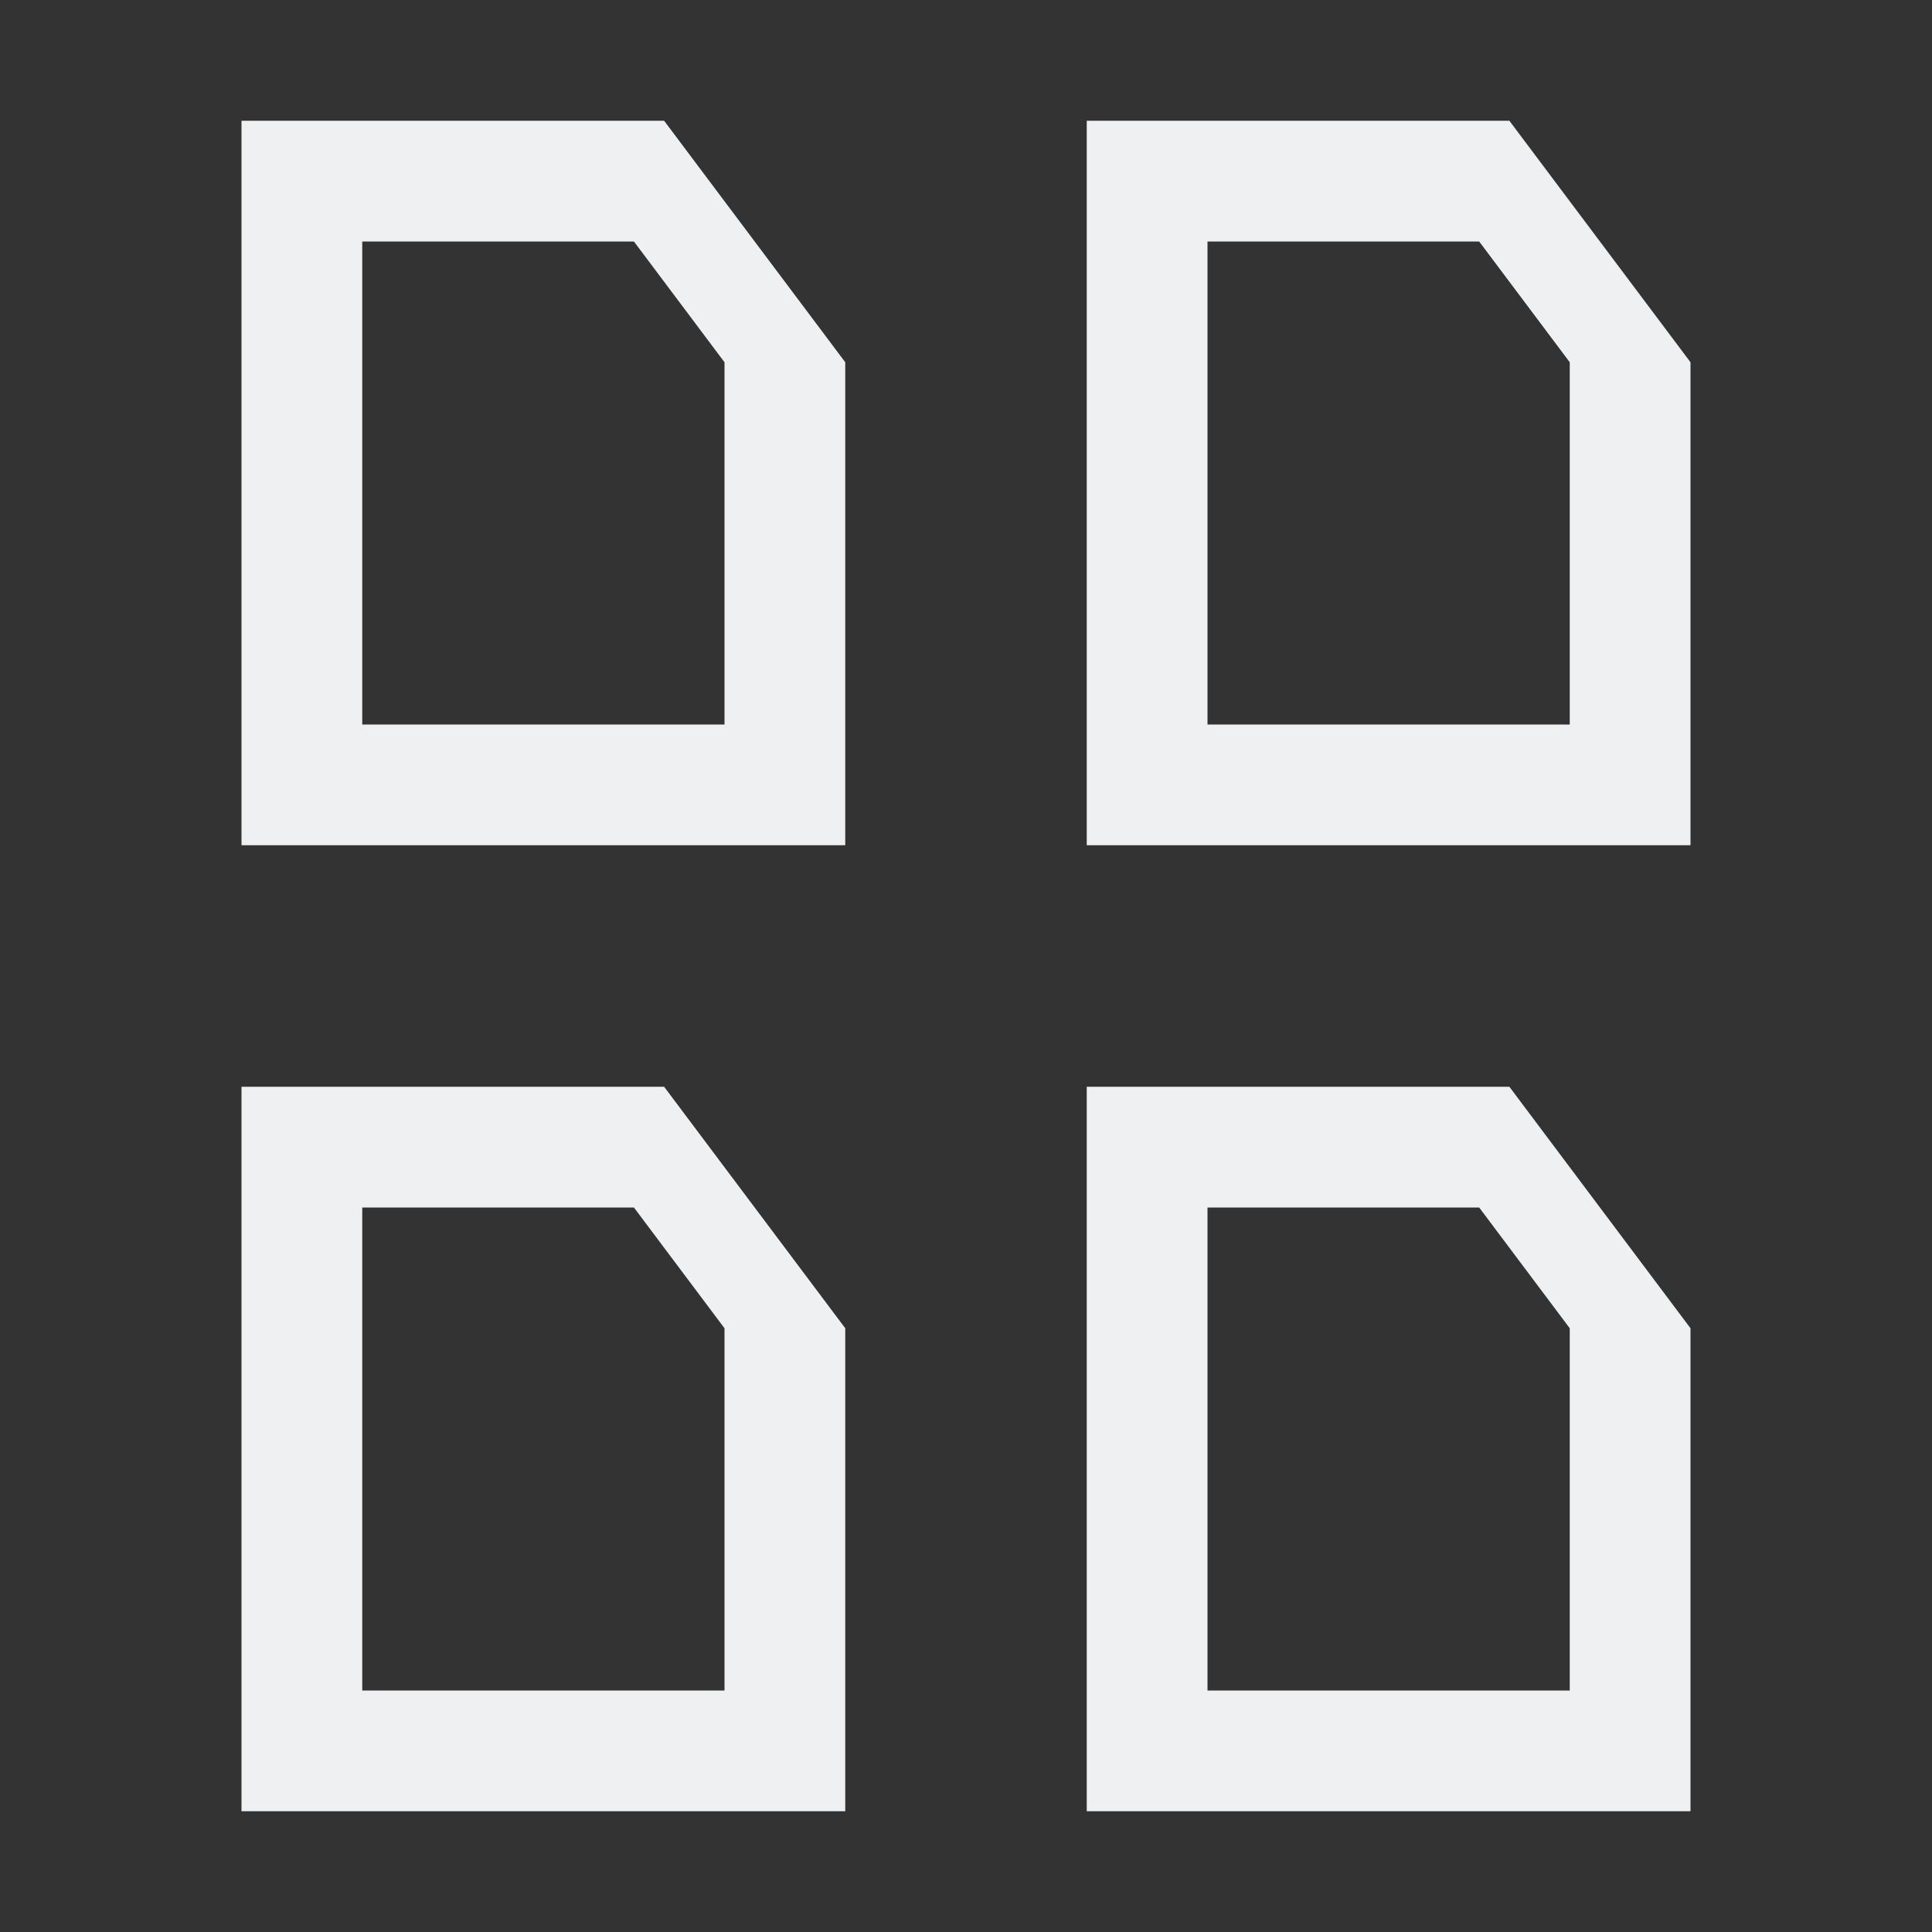 <svg viewBox="0 0 16 16" xmlns="http://www.w3.org/2000/svg"><rect x="0" y="0" width="16" height="16" fill="#333333" stroke="none"/>/&gt;<path d="m2 1v6h5v-4l-1.5-2zm7 0v6h5v-4l-1.5-2zm-6 1h2.25l.75 1v3h-3zm7 0h2.25l.75 1v3h-3zm-8 7v6h5v-4l-1.5-2zm7 0v6h5v-4l-1.5-2zm-6 1h2.25l.75 1v3h-3zm7 0h2.25l.75 1v3h-3z" fill="#eff0f1"/></svg>